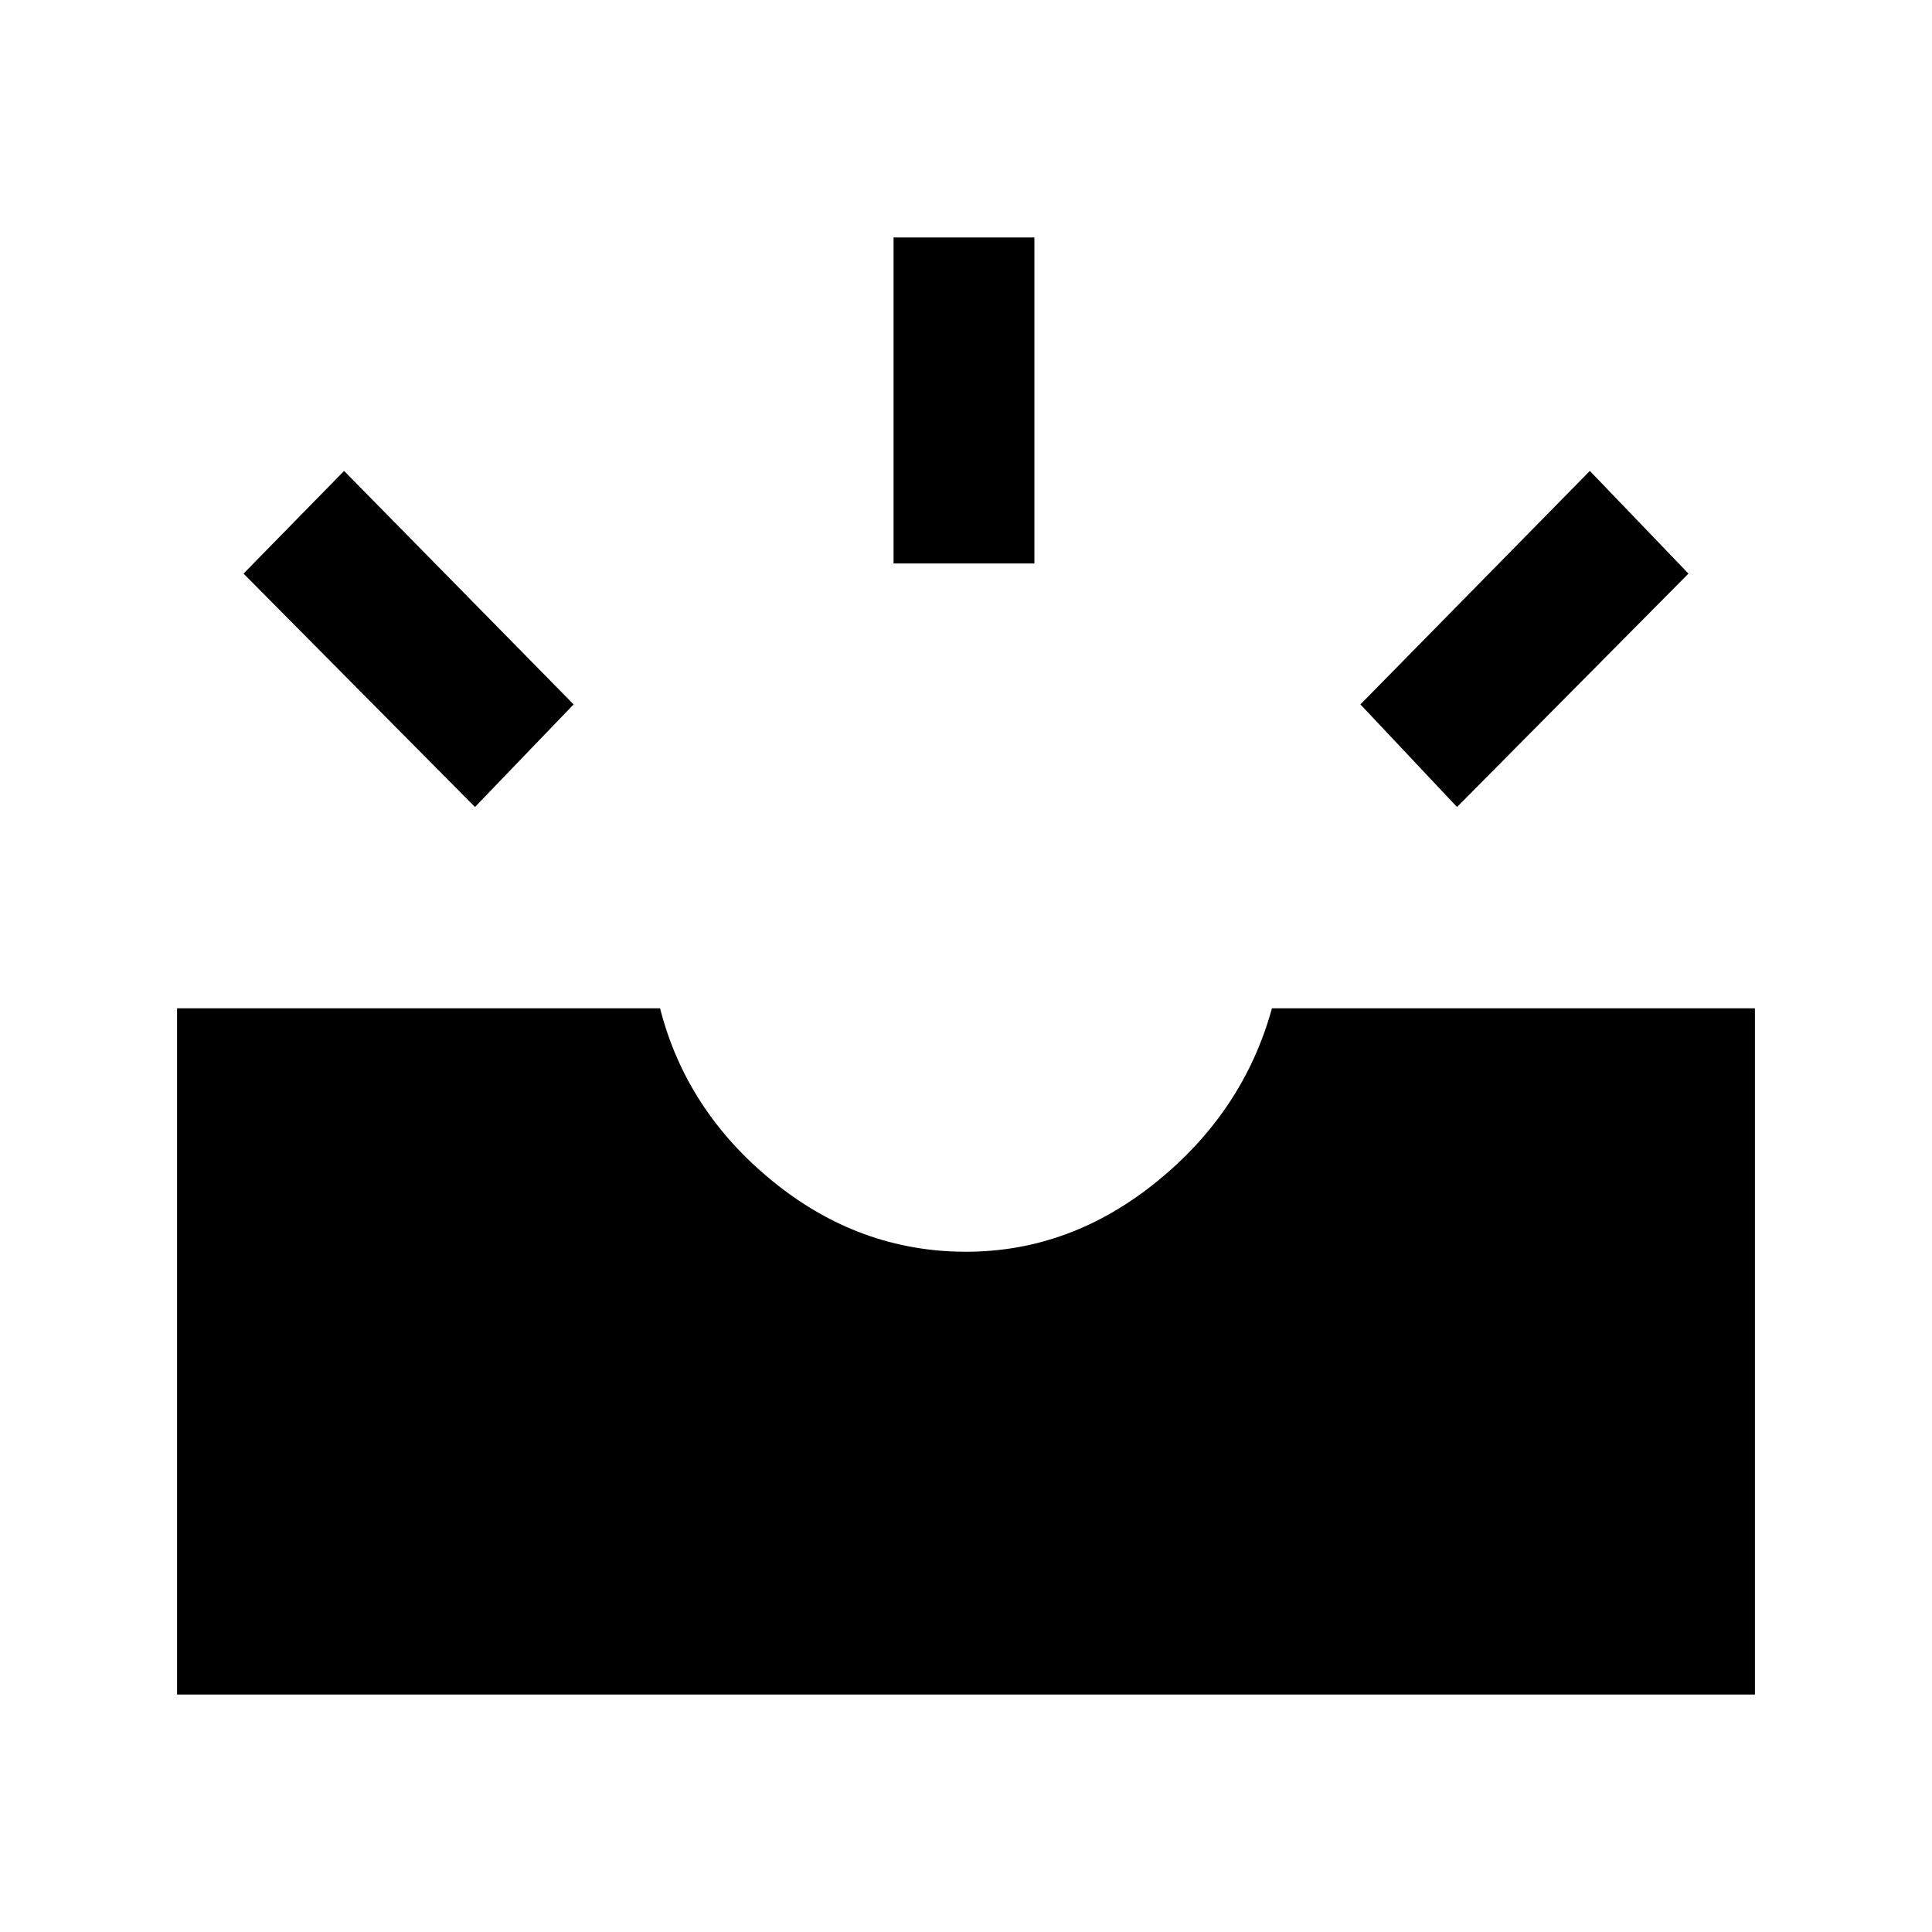 <svg xmlns="http://www.w3.org/2000/svg" height="20" width="20"><path d="M15.083 8.354 14.083 7.292 16.458 4.875 17.479 5.938ZM9.25 5.833V2.458H10.708V5.833ZM4.917 8.354 2.521 5.938 3.562 4.875 5.938 7.292ZM1.833 17.542V10.438H6.833Q7.104 11.5 8 12.229Q8.896 12.958 10 12.958Q11.083 12.958 11.979 12.229Q12.875 11.5 13.167 10.438H18.167V17.542Z"/></svg>